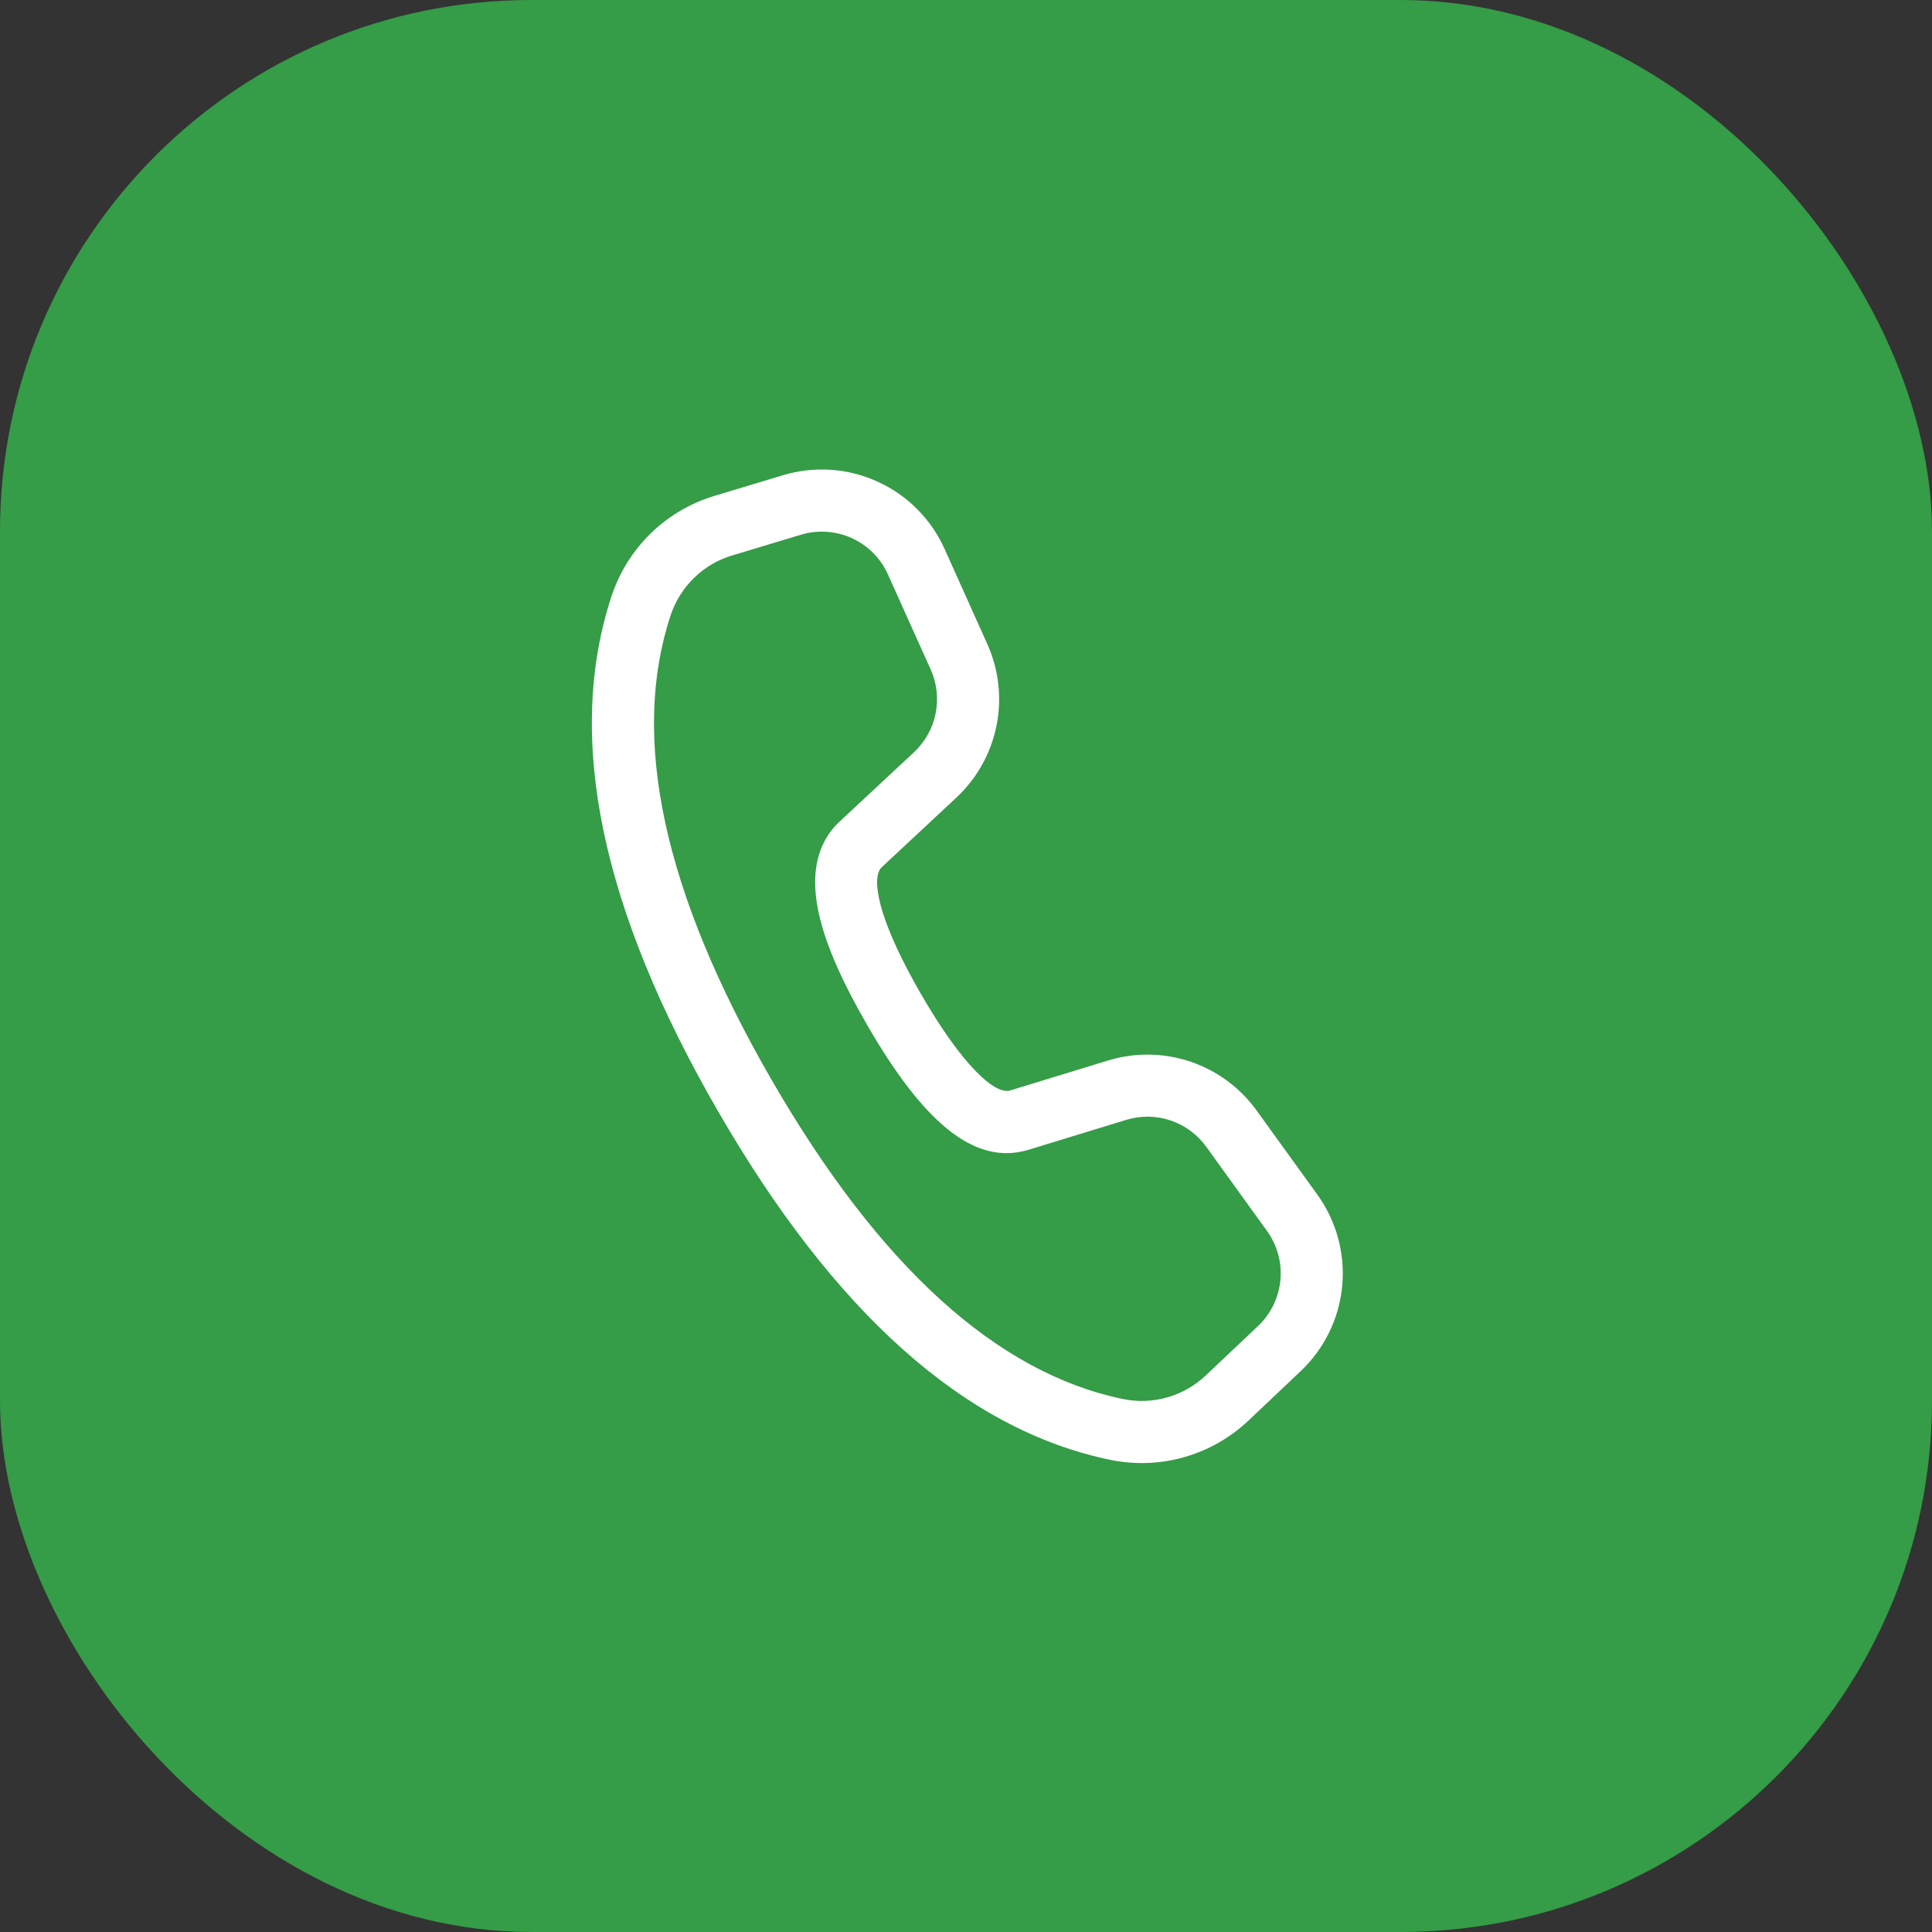 <svg width="40" height="40" viewBox="0 0 40 40" fill="none" xmlns="http://www.w3.org/2000/svg">
<rect x="0" y="0" width="40" height="40" fill="#333333" stroke="none"/>
<rect width="40" height="40" rx="11" fill="#359C47"/>
<path d="M14.787 10.268L16.21 9.839C16.858 9.644 17.555 9.691 18.17 9.972C18.786 10.252 19.278 10.747 19.556 11.364L20.441 13.334C20.68 13.865 20.746 14.457 20.631 15.027C20.516 15.597 20.226 16.117 19.8 16.514L18.253 17.957C18.234 17.974 18.218 17.996 18.207 18.019C18.045 18.35 18.291 19.234 19.061 20.569C19.93 22.074 20.601 22.669 20.913 22.577L22.943 21.956C23.499 21.786 24.095 21.795 24.646 21.98C25.197 22.166 25.676 22.519 26.016 22.991L27.274 24.733C27.669 25.28 27.852 25.952 27.789 26.624C27.726 27.296 27.421 27.922 26.931 28.386L25.849 29.411C25.472 29.767 25.015 30.027 24.516 30.169C24.018 30.311 23.492 30.329 22.984 30.224C19.97 29.597 17.269 27.169 14.859 22.995C12.447 18.818 11.696 15.261 12.664 12.335C12.826 11.846 13.104 11.402 13.474 11.042C13.843 10.682 14.294 10.417 14.788 10.268H14.787ZM15.159 11.499C14.863 11.588 14.592 11.747 14.371 11.963C14.149 12.179 13.982 12.445 13.885 12.739C13.05 15.26 13.726 18.462 15.972 22.352C18.216 26.239 20.649 28.425 23.246 28.965C23.55 29.028 23.866 29.017 24.165 28.932C24.465 28.847 24.739 28.69 24.965 28.476L26.047 27.453C26.311 27.203 26.475 26.866 26.509 26.504C26.543 26.142 26.445 25.78 26.232 25.486L24.974 23.742C24.791 23.488 24.533 23.298 24.236 23.198C23.939 23.098 23.619 23.094 23.319 23.185L21.284 23.808C20.157 24.143 19.098 23.205 17.948 21.211C16.973 19.524 16.635 18.305 17.052 17.454C17.133 17.29 17.242 17.141 17.376 17.016L18.923 15.574C19.152 15.36 19.309 15.08 19.371 14.773C19.433 14.466 19.397 14.147 19.269 13.861L18.383 11.892C18.234 11.56 17.969 11.293 17.637 11.142C17.305 10.991 16.93 10.966 16.581 11.071L15.159 11.5L15.159 11.499Z" fill="white"/>
</svg>
